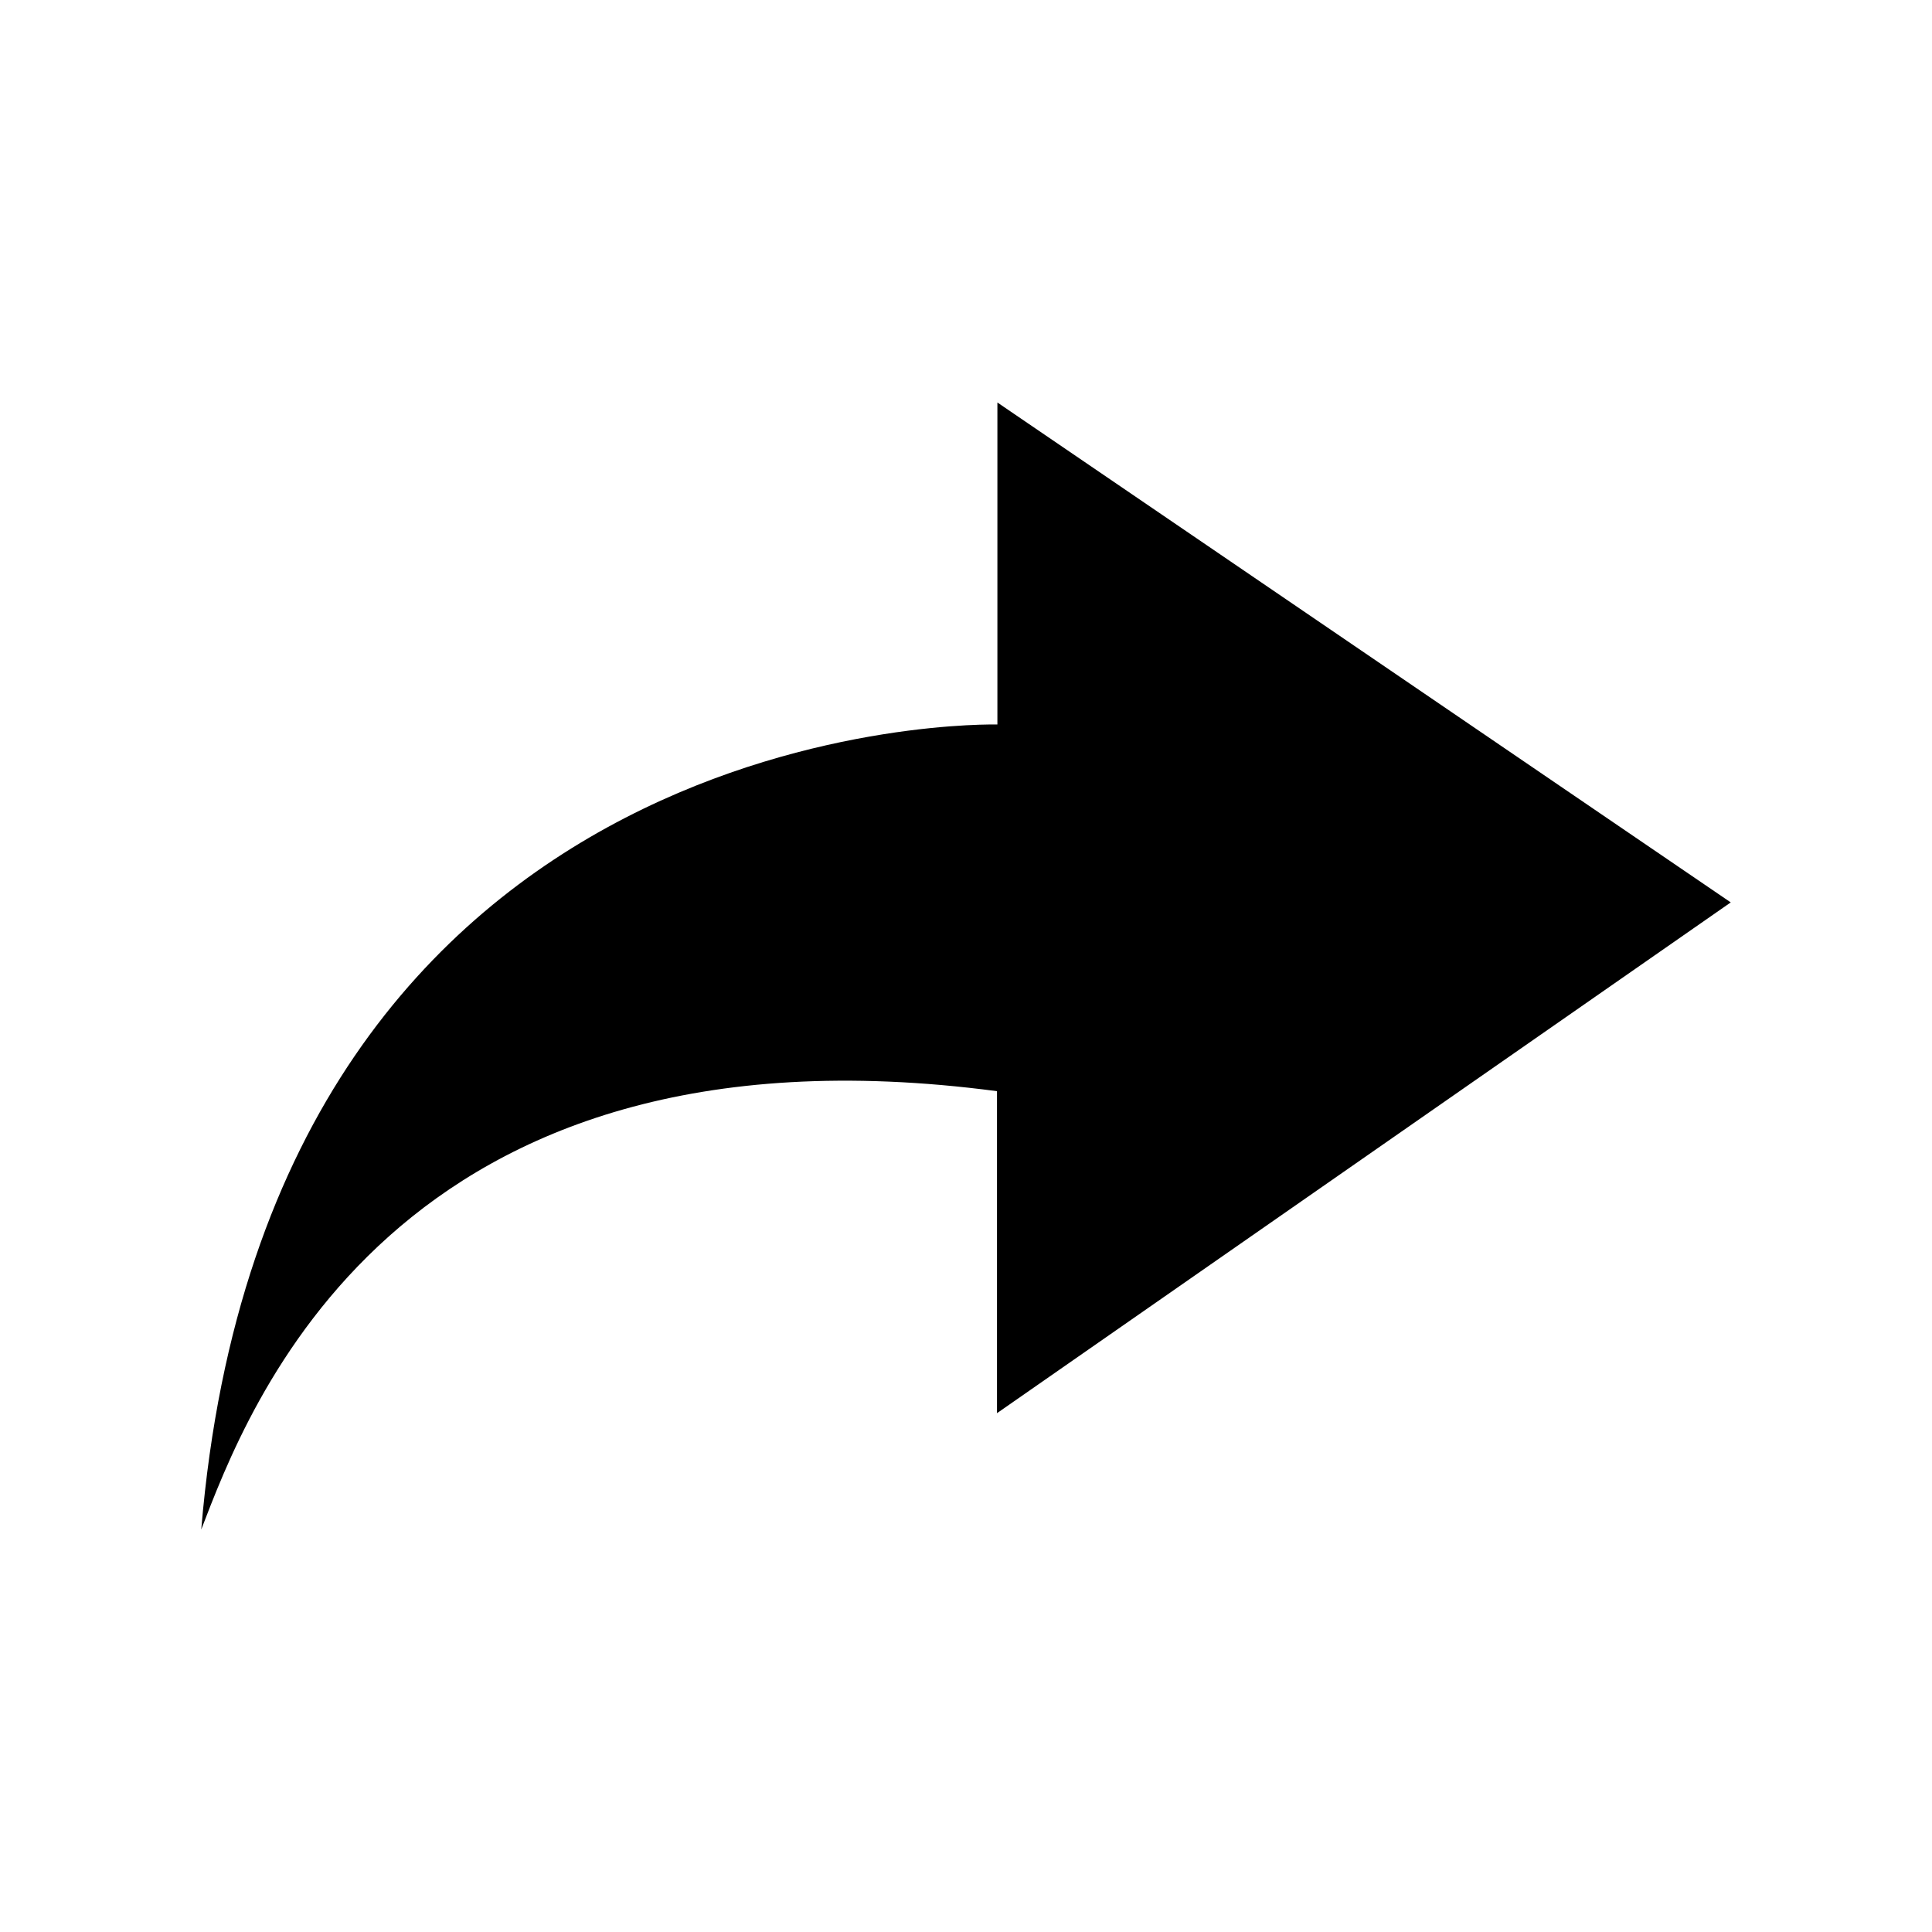 <svg xmlns="http://www.w3.org/2000/svg" viewBox="0 0 1024 1024">
    <path d="M528.427 578.347v170.667L917.333 478.293 528.64 213.333v170.667S143.147 373.76 106.667 810.667c24.107-62.293 100.693-274.773 421.76-232.32z" fill="currentColor">
    </path>
</svg>

